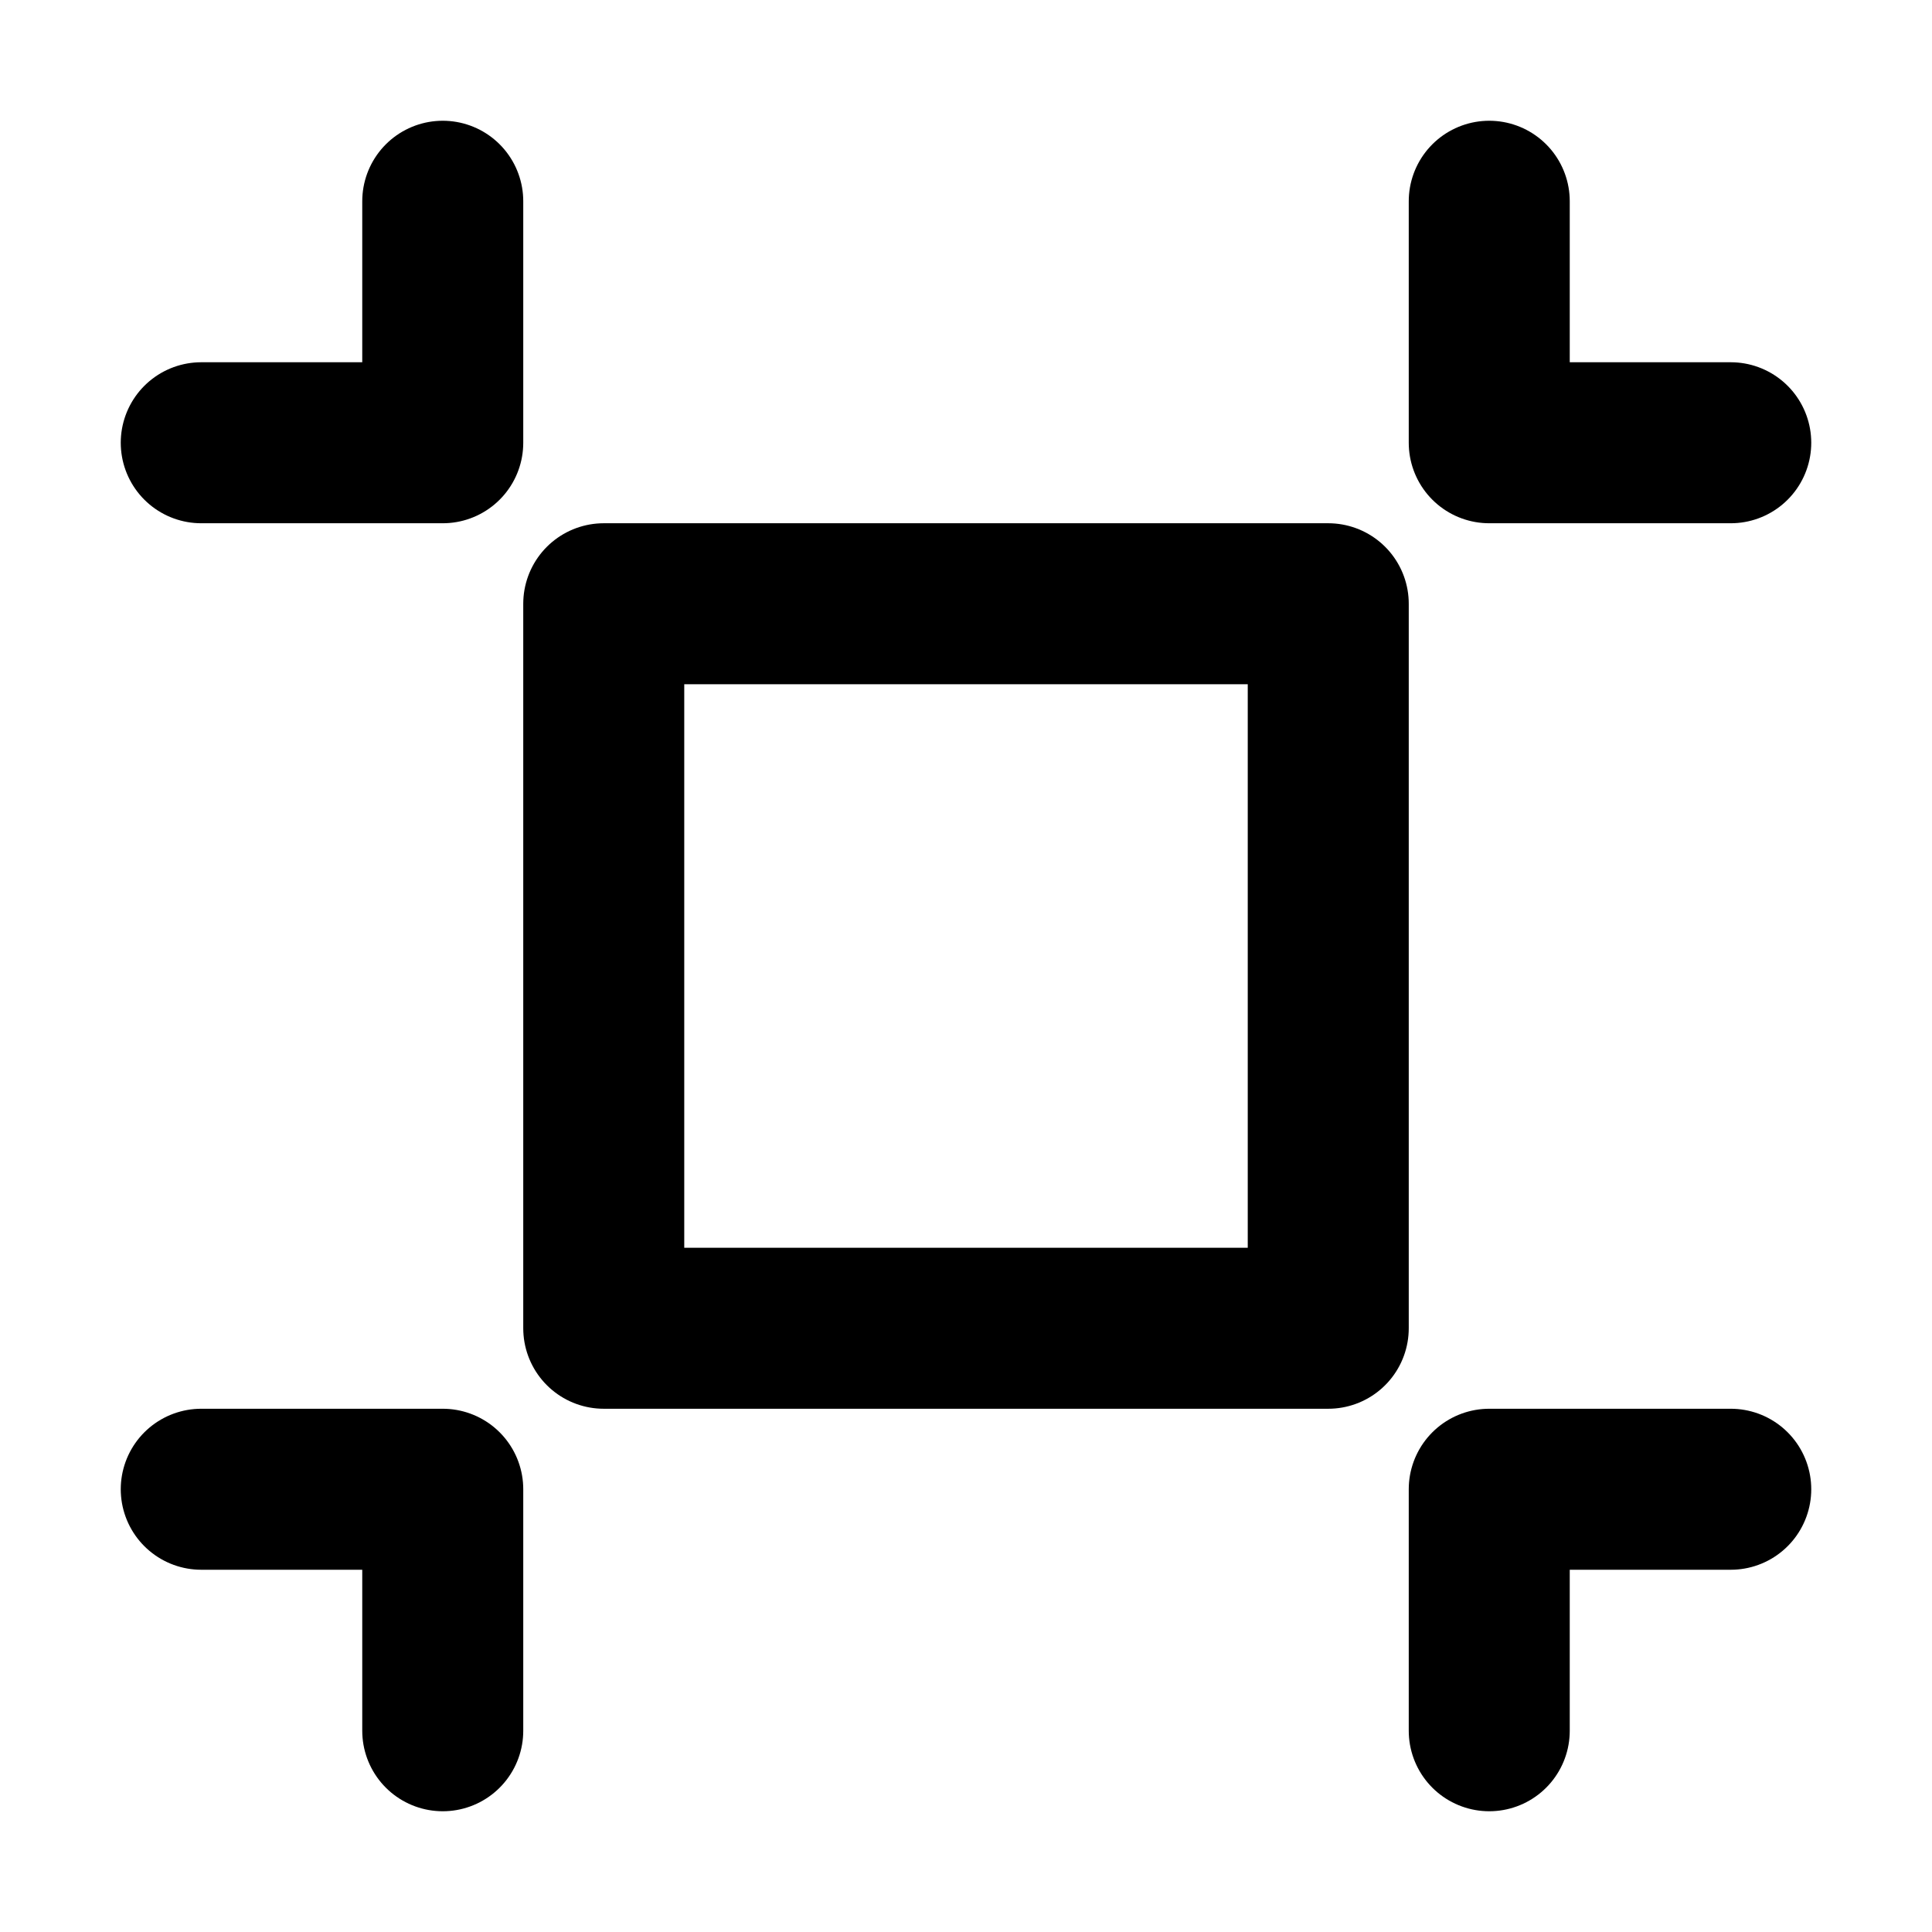 <?xml version="1.0" encoding="UTF-8"?><svg width="24" height="24" viewBox="0 0 48 48" fill="none" xmlns="http://www.w3.org/2000/svg"><path d="M15 15H33V33H15V15Z" fill="none" stroke="currentColor" stroke-width="4" stroke-linecap="round" stroke-linejoin="round"/><path d="M11 43V37H5" stroke="currentColor" stroke-width="4" stroke-linecap="round" stroke-linejoin="round"/><path d="M37 43V37H43" stroke="currentColor" stroke-width="4" stroke-linecap="round" stroke-linejoin="round"/><path d="M11 5V11H5" stroke="currentColor" stroke-width="4" stroke-linecap="round" stroke-linejoin="round"/><path d="M37 5V11H43" stroke="currentColor" stroke-width="4" stroke-linecap="round" stroke-linejoin="round"/></svg>